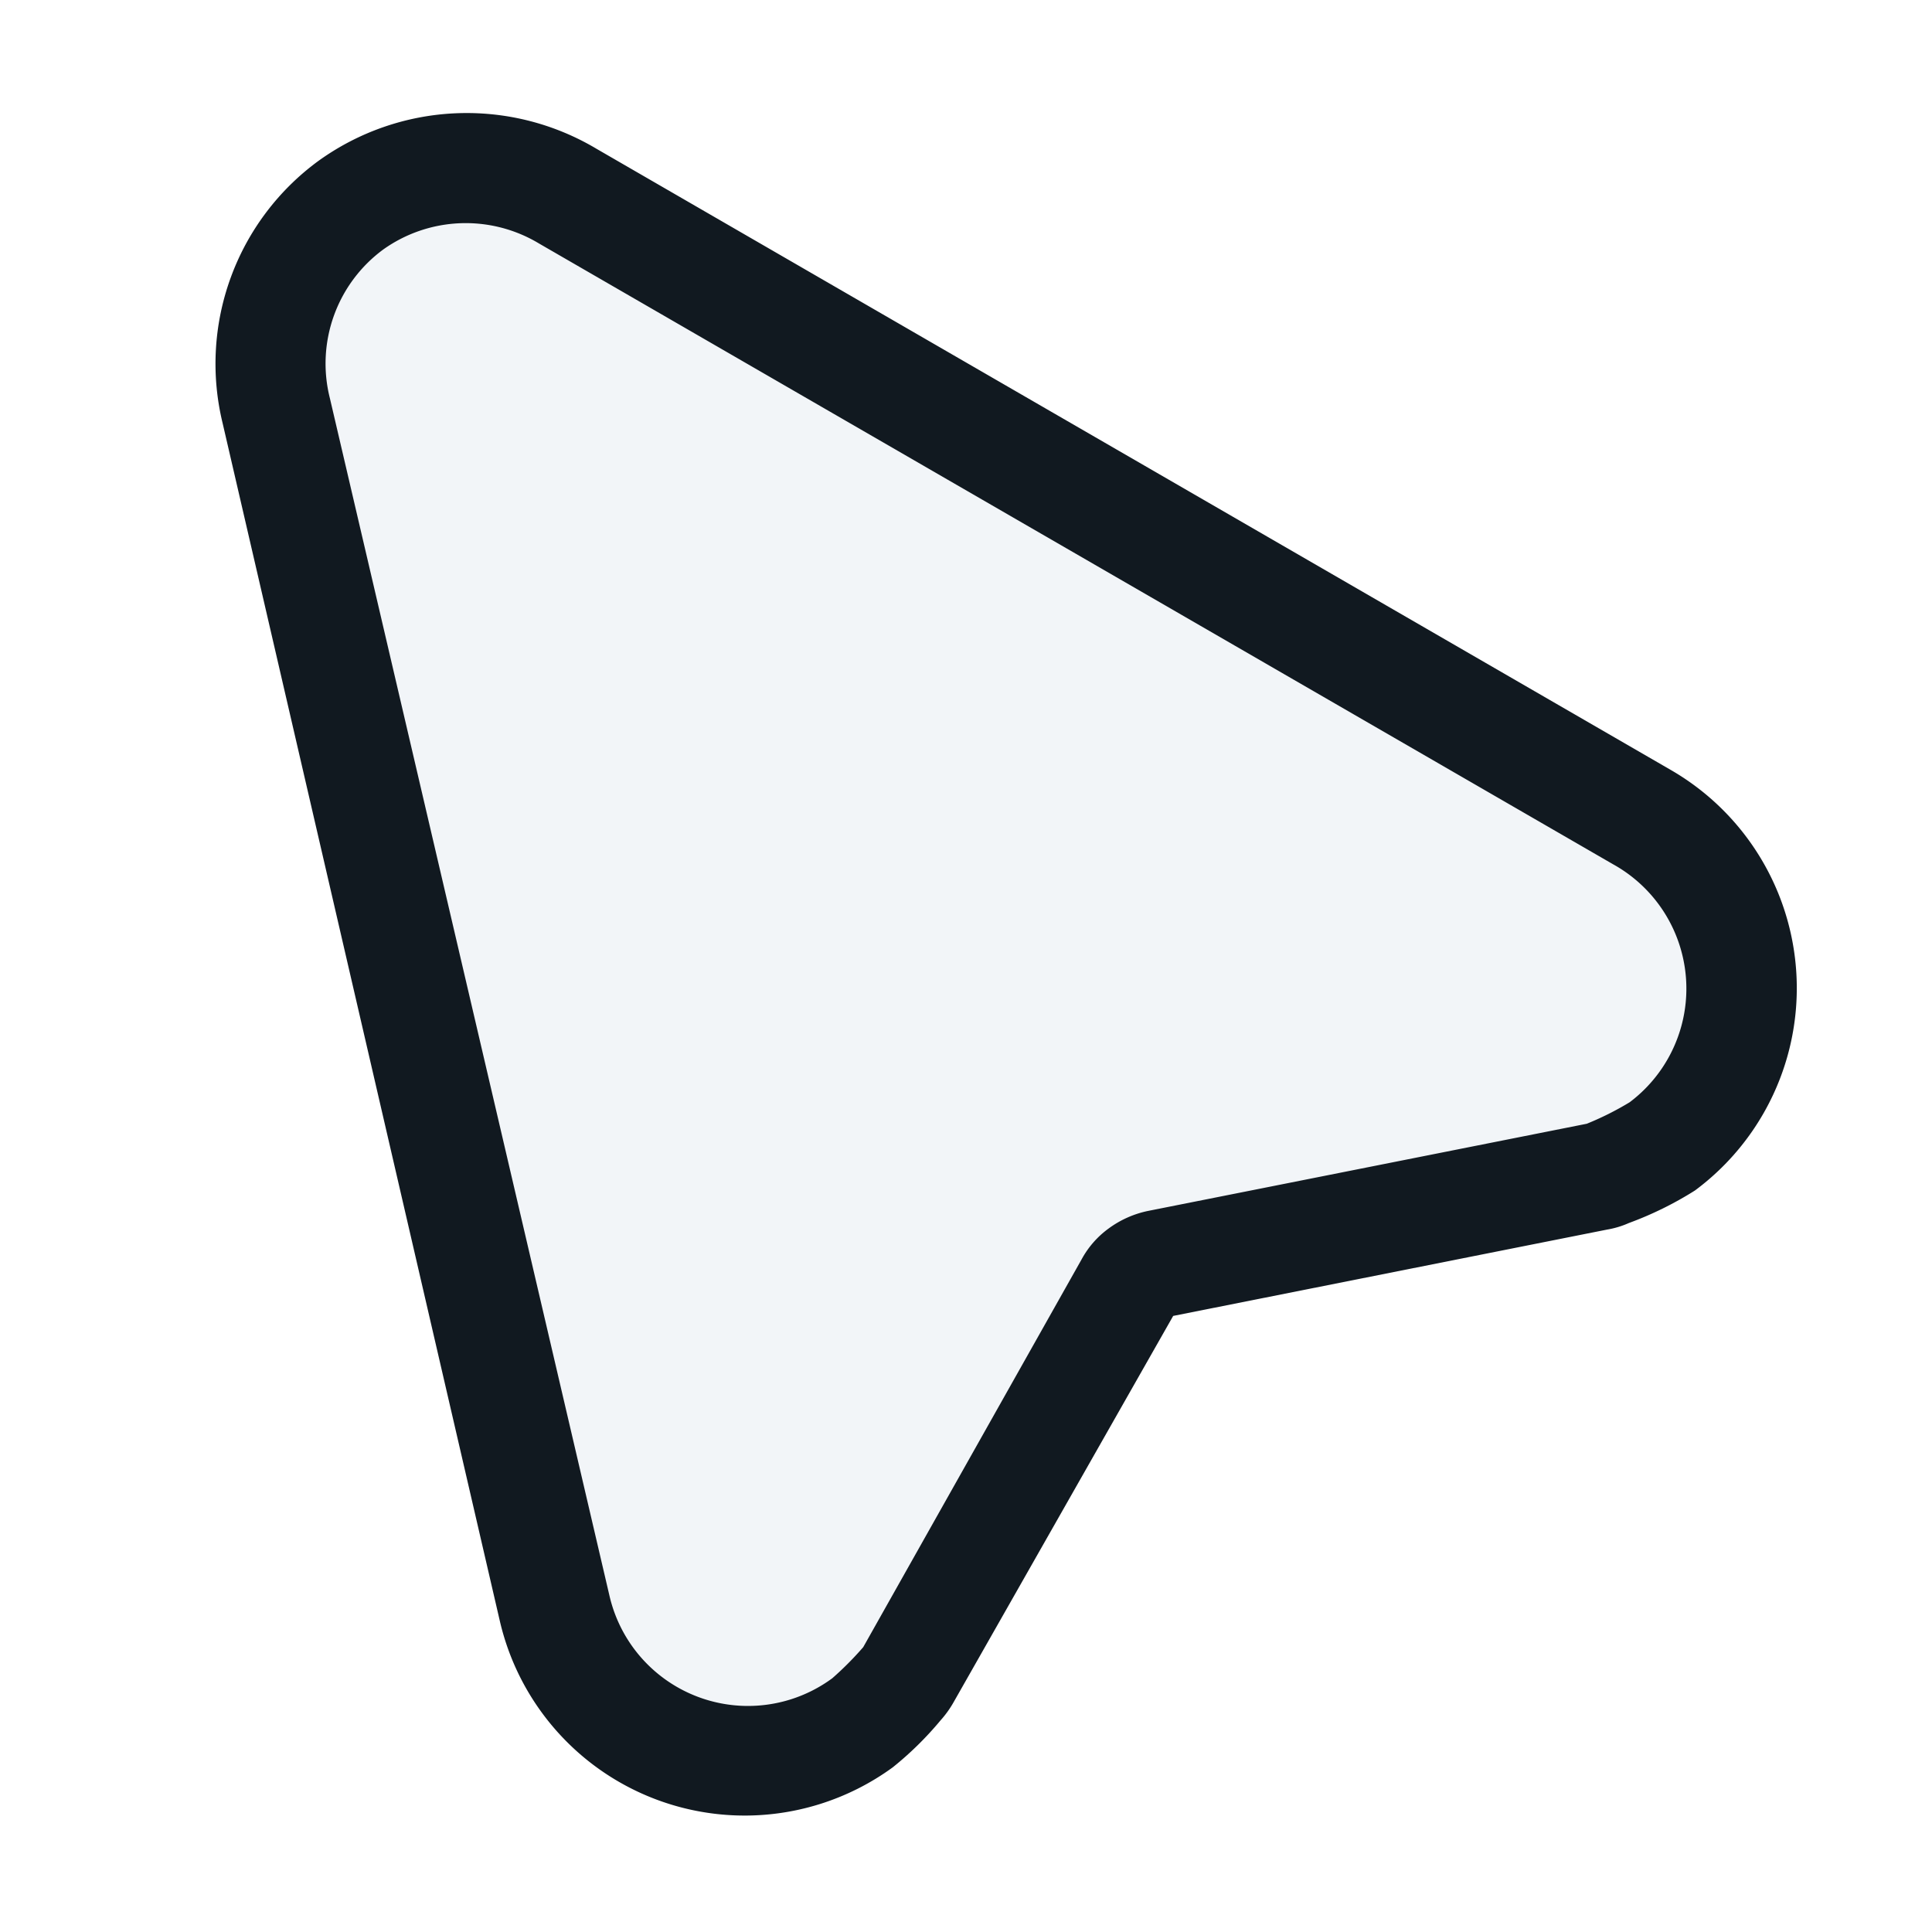 <svg xmlns="http://www.w3.org/2000/svg" xmlns:xlink="http://www.w3.org/1999/xlink" version="1.1" width="1000" height="1000" viewBox="0 0 1000 1000" xml:space="preserve">
<desc>Created with Fabric.js 3.5.0</desc>
<defs>
</defs>
<rect x="0" y="0" width="100%" height="100%" fill="#ffffff"/>
<g transform="matrix(22.832 -16.904 16.904 22.832 418.251 425.856)" id="942857">
<g style="" vector-effect="non-scaling-stroke">
		<g transform="matrix(1 0 0 1 0.018 0.023)">
<path style="stroke: none; stroke-width: 1; stroke-dasharray: none; stroke-linecap: butt; stroke-dashoffset: 0; stroke-linejoin: miter; stroke-miterlimit: 4; is-custom-font: none; font-file-url: none; fill: rgb(242,245,248); fill-rule: nonzero; opacity: 1;" transform=" translate(-16.018, -16.023)" d="M 25 30 a 5.82 5.82 0 0 1 -1.09 -0.17 l -0.2 -0.07 l -7.36 -3.48 a 0.72 0.72 0 0 0 -0.35 -0.08 a 0.78 0.78 0 0 0 -0.33 0.07 L 8.24 29.54 a 0.66 0.66 0 0 1 -0.2 0.06 a 5.17 5.17 0 0 1 -1 0.15 a 3.6 3.6 0 0 1 -3.29 -5 L 12.68 4.2 a 3.59 3.59 0 0 1 6.58 0 l 9 20.74 A 3.6 3.6 0 0 1 25 30 Z" stroke-linecap="round"/>
</g>
		<g transform="matrix(1 0 0 1 0.02 0)">
<path style="stroke: none; stroke-width: 1; stroke-dasharray: none; stroke-linecap: butt; stroke-dashoffset: 0; stroke-linejoin: miter; stroke-miterlimit: 4; is-custom-font: none; font-file-url: none; fill: rgb(17,25,32); fill-rule: nonzero; opacity: 1;" transform=" translate(-16.02, -16)" d="M 16 3 A 2.59 2.59 0 0 1 18.34 4.6 l 9 20.74 A 2.59 2.59 0 0 1 25 29 a 5.42 5.42 0 0 1 -0.86 -0.15 l -7.37 -3.48 a 1.84 1.84 0 0 0 -0.77 -0.17 a 1.69 1.69 0 0 0 -0.73 0.16 l -7.4 3.31 a 5.89 5.89 0 0 1 -0.79 0.12 a 2.59 2.59 0 0 1 -2.37 -3.62 L 13.6 4.6 A 2.58 2.58 0 0 1 16 3 m 0 -2 h 0 A 4.58 4.58 0 0 0 11.76 3.8 L 2.84 24.33 A 4.58 4.58 0 0 0 7 30.75 a 6.08 6.08 0 0 0 1.21 -0.17 a 1.87 1.87 0 0 0 0.4 -0.13 L 16 27.18 l 7.29 3.44 a 1.64 1.64 0 0 0 0.39 0.14 A 6.37 6.37 0 0 0 25 31 a 4.59 4.59 0 0 0 4.21 -6.41 l -9 -20.75 A 4.62 4.62 0 0 0 16 1 Z" stroke-linecap="round"/>
</g>
</g>
</g>
</svg>